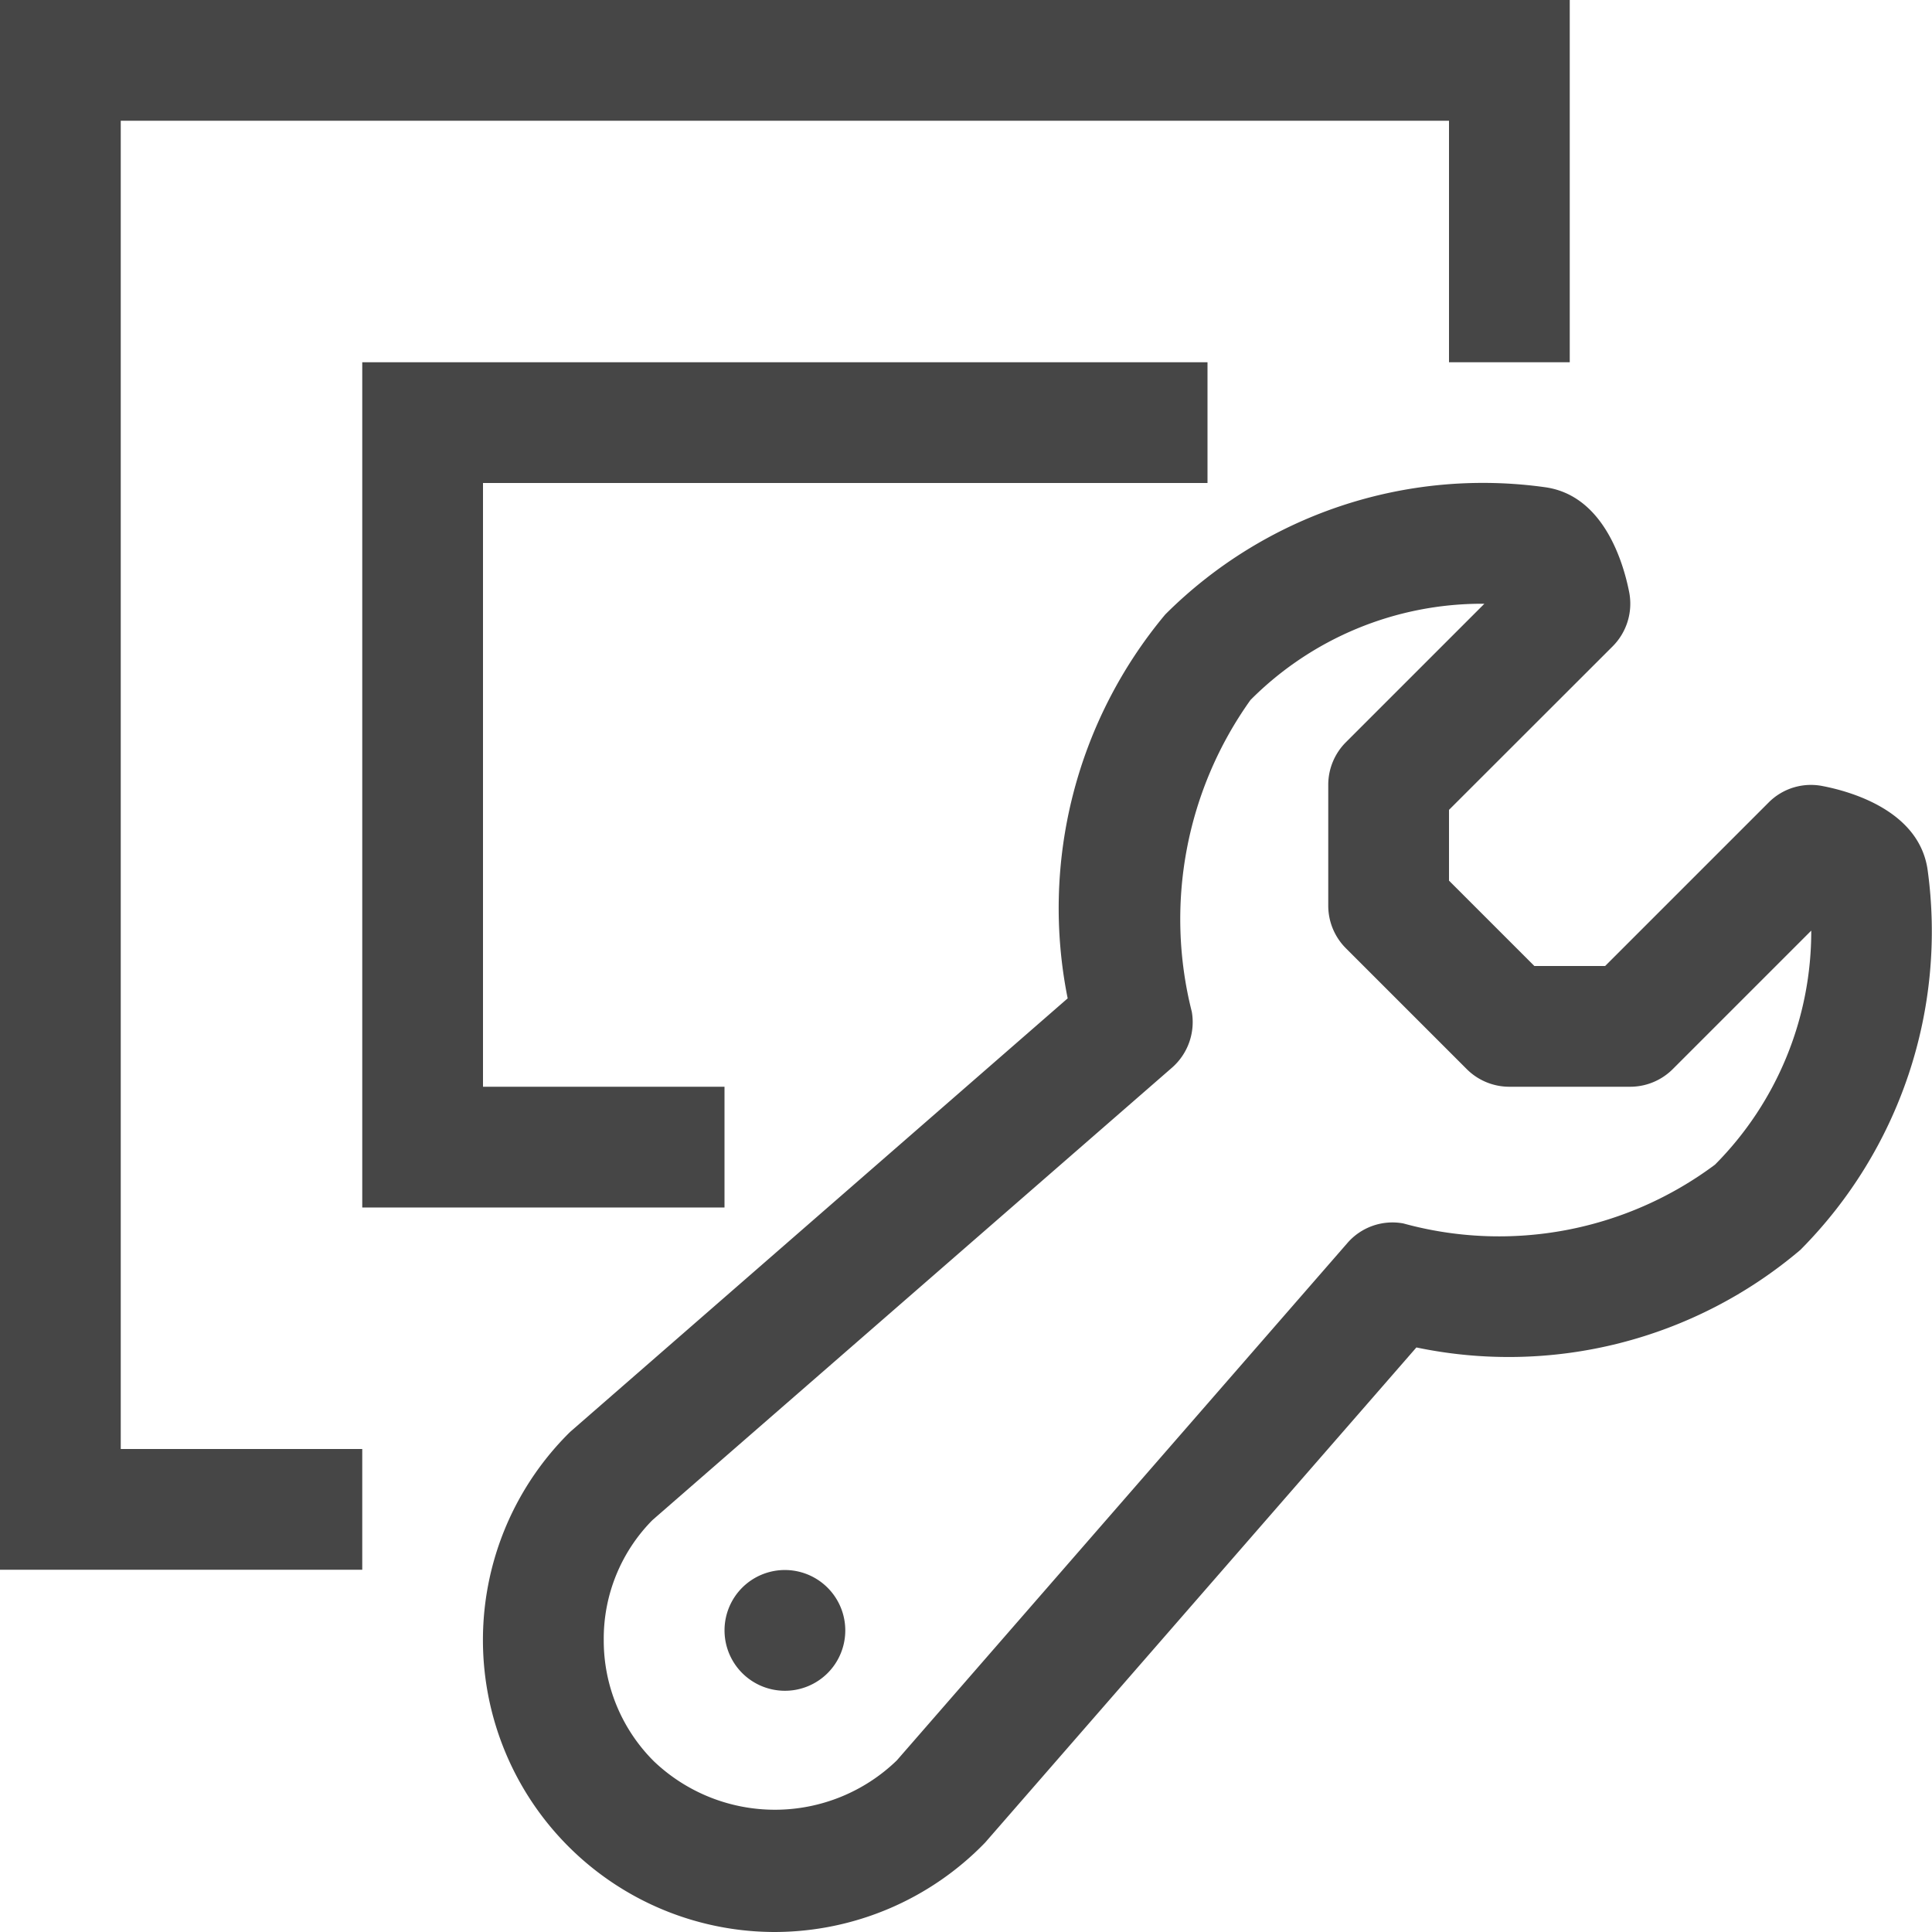 <svg id="Layer_1" data-name="Layer 1" xmlns="http://www.w3.org/2000/svg" viewBox="0 0 16 16">
  <path d="M6.418,16a2.418,2.418,0,0,1-1.696-4.142l4.12-3.59a3.792,3.792,0,0,1,.808-3.179,3.721,3.721,0,0,1,3.146-1.054c.488.068.649.63.696.868a.5.5,0,0,1-.137.45L12,6.707v.586L12.707,8h.586l1.353-1.353a.494.494,0,0,1,.449-.137c.239.046.801.207.869.696A3.74,3.74,0,0,1,14.91,10.351a3.732,3.732,0,0,1-3.18.808L8.158,15.26A2.43,2.43,0,0,1,6.418,16ZM12.279,5a2.703,2.703,0,0,0-1.923.797A3.123,3.123,0,0,0,9.87,8.379a.501.501,0,0,1-.164.463L5.403,12.589A1.395,1.395,0,0,0,5,13.582a1.41,1.41,0,0,0,.415,1.004,1.452,1.452,0,0,0,2.012-.007l3.73-4.283a.494.494,0,0,1,.465-.164,2.989,2.989,0,0,0,2.581-.487A2.739,2.739,0,0,0,15,7.707l-1.146,1.146A.499.499,0,0,1,13.5,9h-1a.499.499,0,0,1-.353-.146l-1-1A.499.499,0,0,1,11,7.5v-1a.499.499,0,0,1,.146-.353L12.293,5Z" class="aw-theme-iconOutline" fill="#464646"/>
  <path d="M6.147,13.148h0a.5.5,0,0,0,.707.708l0,0a.5.5,0,1,0-.708-.707Z" class="aw-theme-iconOutline" fill="#464646"/>
  <polygon points="3 13 0 13 0 0 13 0 13 3 12 3 12 1 1 1 1 12 3 12 3 13" class="aw-theme-iconOutline" fill="#464646"/>
  <polygon points="6 10 3 10 3 3 10 3 10 4 4 4 4 9 6 9 6 10" class="aw-theme-iconOutline" fill="#464646"/>
</svg>
